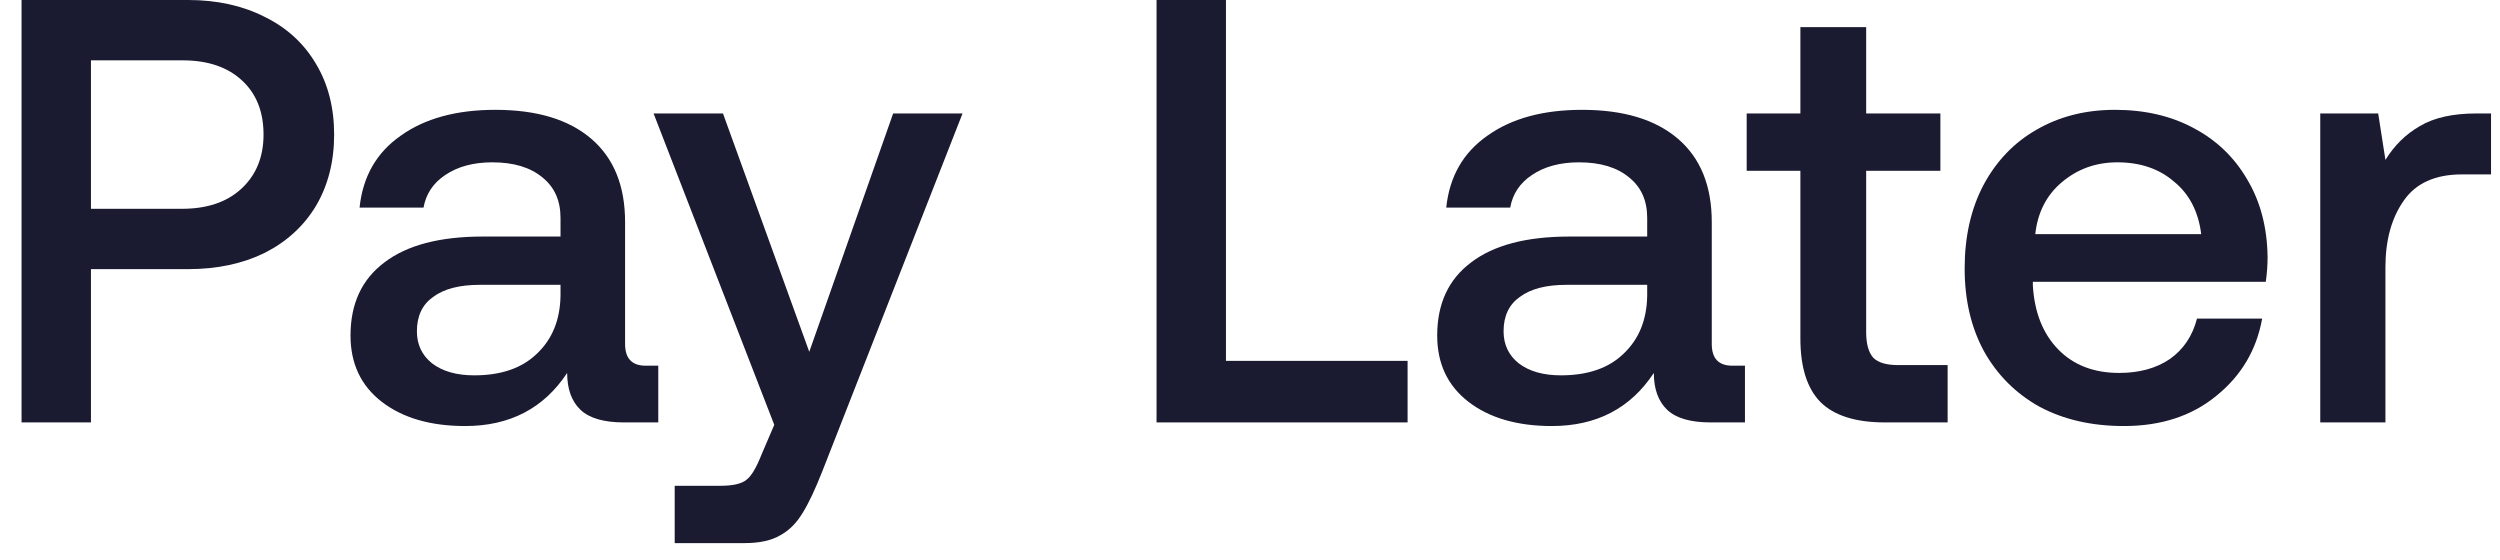 <svg width="58" height="13" viewBox="0 0 58 13" fill="none" xmlns="http://www.w3.org/2000/svg">
<path d="M4.364 0C5.036 0 5.629 0.131 6.142 0.392C6.655 0.644 7.052 1.008 7.332 1.484C7.612 1.951 7.752 2.497 7.752 3.122C7.752 3.747 7.612 4.298 7.332 4.774C7.052 5.241 6.655 5.605 6.142 5.866C5.629 6.118 5.036 6.244 4.364 6.244H2.11V9.8H0.5V0H4.364ZM2.11 4.844H4.224C4.803 4.844 5.26 4.69 5.596 4.382C5.941 4.065 6.114 3.645 6.114 3.122C6.114 2.59 5.946 2.17 5.61 1.862C5.274 1.554 4.817 1.4 4.238 1.4H2.11V4.844Z" fill="#1A1A31"/>
<path d="M15.272 8.484V9.8H14.474C14.008 9.8 13.672 9.702 13.466 9.506C13.261 9.31 13.158 9.025 13.158 8.652C12.617 9.473 11.828 9.884 10.792 9.884C9.99 9.884 9.346 9.697 8.86 9.324C8.375 8.951 8.132 8.437 8.132 7.784C8.132 7.047 8.394 6.482 8.916 6.09C9.439 5.689 10.2 5.488 11.198 5.488H13.004V5.054C13.004 4.653 12.864 4.34 12.584 4.116C12.304 3.883 11.917 3.766 11.422 3.766C10.984 3.766 10.62 3.864 10.33 4.06C10.05 4.247 9.882 4.499 9.826 4.816H8.342C8.417 4.097 8.734 3.542 9.294 3.15C9.854 2.749 10.587 2.548 11.492 2.548C12.454 2.548 13.196 2.772 13.718 3.22C14.241 3.668 14.502 4.312 14.502 5.152V7.98C14.502 8.316 14.661 8.484 14.978 8.484H15.272ZM13.004 6.608H11.128C10.662 6.608 10.302 6.701 10.05 6.888C9.798 7.065 9.672 7.331 9.672 7.686C9.672 7.994 9.789 8.241 10.022 8.428C10.265 8.615 10.592 8.708 11.002 8.708C11.628 8.708 12.113 8.54 12.458 8.204C12.813 7.868 12.995 7.42 13.004 6.86V6.608Z" fill="#1A1A31"/>
<path d="M16.773 2.632L18.775 8.162L20.721 2.632H22.331L19.083 10.92C18.915 11.349 18.761 11.676 18.621 11.9C18.481 12.133 18.309 12.306 18.103 12.418C17.898 12.539 17.623 12.6 17.277 12.6H15.653V11.27H16.717C17.007 11.27 17.207 11.223 17.319 11.13C17.431 11.046 17.548 10.85 17.669 10.542L17.963 9.856L15.163 2.632H16.773Z" fill="#1A1A31"/>
<path d="M26.832 9.8V0H28.442V8.372H32.656V9.8H26.832Z" fill="#1A1A31"/>
<path d="M40.483 8.484V9.8H39.685C39.219 9.8 38.883 9.702 38.677 9.506C38.472 9.31 38.369 9.025 38.369 8.652C37.828 9.473 37.039 9.884 36.003 9.884C35.201 9.884 34.557 9.697 34.071 9.324C33.586 8.951 33.343 8.437 33.343 7.784C33.343 7.047 33.605 6.482 34.127 6.09C34.65 5.689 35.411 5.488 36.409 5.488H38.215V5.054C38.215 4.653 38.075 4.34 37.795 4.116C37.515 3.883 37.128 3.766 36.633 3.766C36.195 3.766 35.831 3.864 35.541 4.06C35.261 4.247 35.093 4.499 35.037 4.816H33.553C33.628 4.097 33.945 3.542 34.505 3.15C35.065 2.749 35.798 2.548 36.703 2.548C37.665 2.548 38.407 2.772 38.929 3.22C39.452 3.668 39.713 4.312 39.713 5.152V7.98C39.713 8.316 39.872 8.484 40.189 8.484H40.483ZM38.215 6.608H36.339C35.873 6.608 35.513 6.701 35.261 6.888C35.009 7.065 34.883 7.331 34.883 7.686C34.883 7.994 35 8.241 35.233 8.428C35.476 8.615 35.803 8.708 36.213 8.708C36.839 8.708 37.324 8.54 37.669 8.204C38.024 7.868 38.206 7.42 38.215 6.86V6.608Z" fill="#1A1A31"/>
<path d="M41.769 3.962H40.523V2.632H41.769V0.63H43.295V2.632H45.017V3.962H43.295V7.7C43.295 7.98 43.351 8.181 43.463 8.302C43.575 8.414 43.766 8.47 44.037 8.47H45.185V9.8H43.729C43.048 9.8 42.548 9.641 42.231 9.324C41.923 9.007 41.769 8.517 41.769 7.854V3.962Z" fill="#1A1A31"/>
<path d="M45.58 6.23C45.58 5.493 45.725 4.849 46.014 4.298C46.313 3.738 46.723 3.309 47.246 3.01C47.778 2.702 48.385 2.548 49.066 2.548C49.757 2.548 50.363 2.688 50.886 2.968C51.418 3.248 51.833 3.645 52.132 4.158C52.44 4.671 52.599 5.273 52.608 5.964C52.608 6.151 52.594 6.342 52.566 6.538H47.162V6.622C47.199 7.247 47.395 7.742 47.75 8.106C48.105 8.47 48.576 8.652 49.164 8.652C49.631 8.652 50.023 8.545 50.34 8.33C50.657 8.106 50.867 7.793 50.97 7.392H52.482C52.351 8.12 51.997 8.717 51.418 9.184C50.849 9.651 50.135 9.884 49.276 9.884C48.529 9.884 47.876 9.735 47.316 9.436C46.765 9.128 46.336 8.699 46.028 8.148C45.729 7.597 45.58 6.958 45.58 6.23ZM51.068 5.432C51.003 4.909 50.793 4.503 50.438 4.214C50.093 3.915 49.654 3.766 49.122 3.766C48.627 3.766 48.198 3.92 47.834 4.228C47.479 4.527 47.274 4.928 47.218 5.432H51.068Z" fill="#1A1A31"/>
<path d="M57.792 2.632V4.046H57.12C56.495 4.046 56.042 4.251 55.762 4.662C55.482 5.063 55.342 5.577 55.342 6.202V9.8H53.83V2.632H55.174L55.342 3.71C55.548 3.374 55.814 3.113 56.14 2.926C56.467 2.73 56.906 2.632 57.456 2.632H57.792Z" fill="#1A1A31"/>
</svg>
